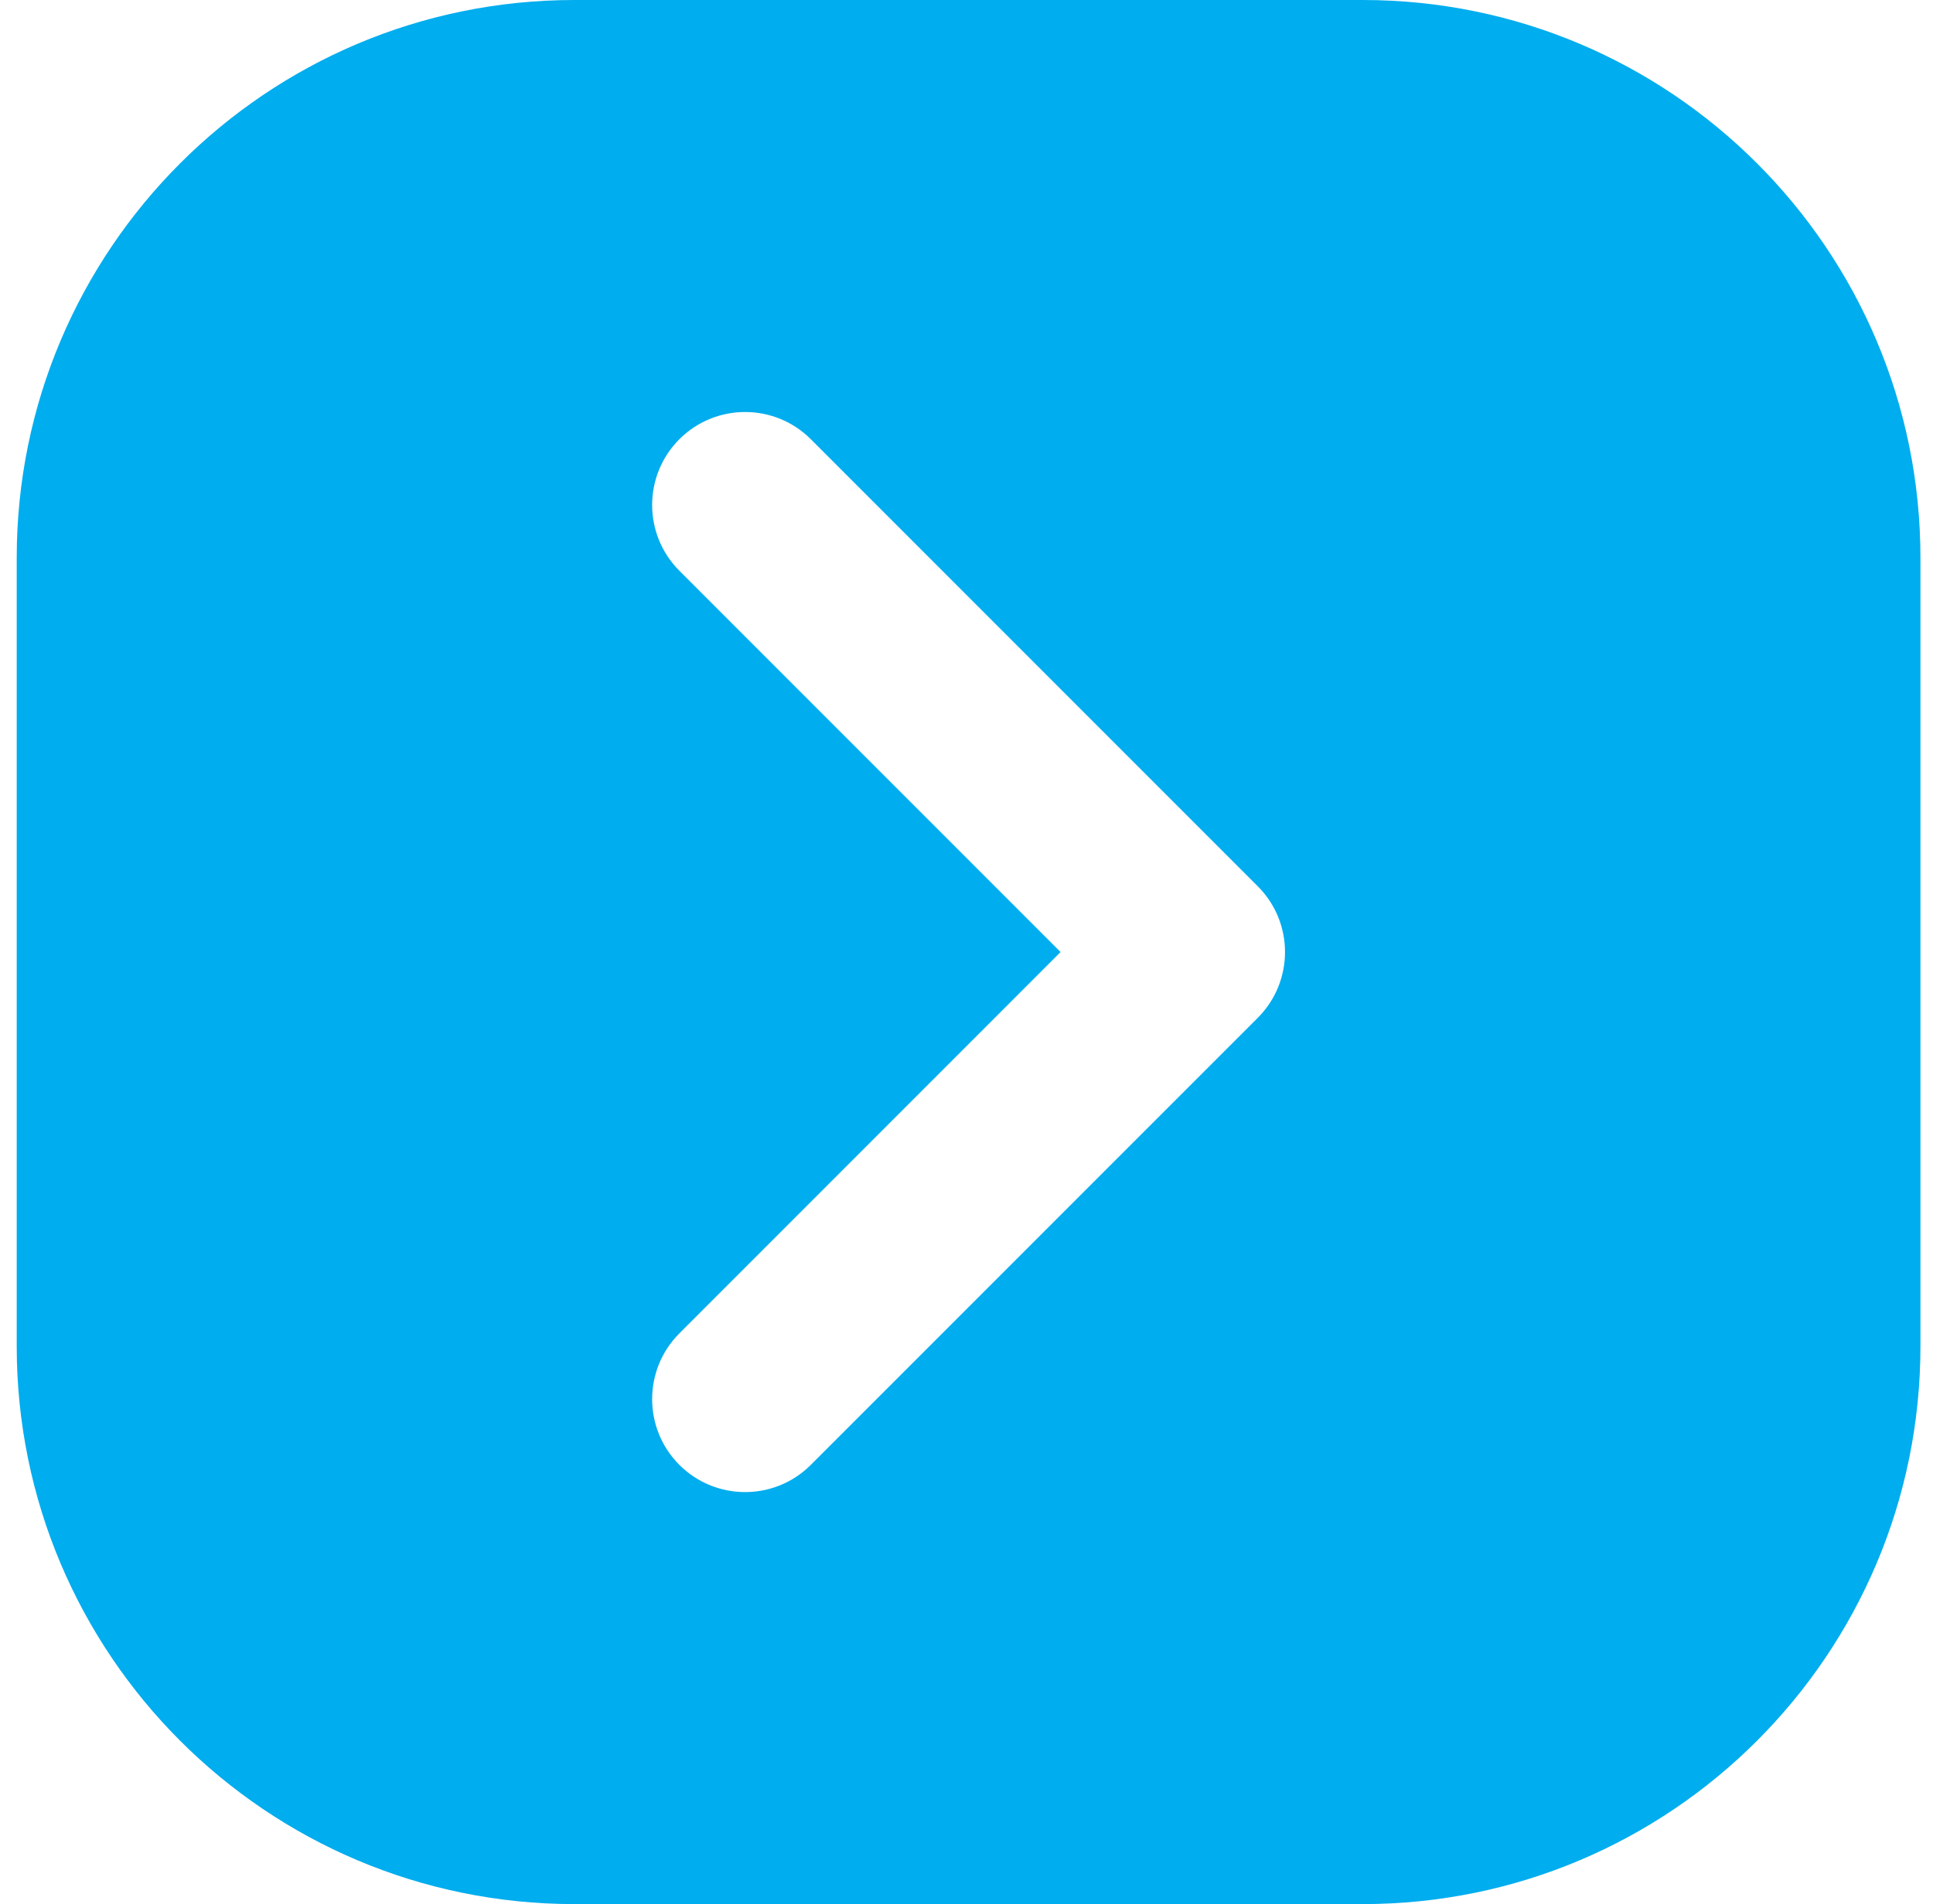 <svg width="66" height="65" viewBox="0 0 66 65" fill="none" xmlns="http://www.w3.org/2000/svg">
<path d="M46.528 0H19.614C9.098 0 0.571 8.526 0.571 19.043V45.957C0.571 56.474 9.098 65 19.614 65H46.528C57.045 65 65.571 56.474 65.571 45.957V19.043C65.571 8.526 57.045 0 46.528 0ZM42.946 34.745L27.685 50.006C26.446 51.245 24.436 51.245 23.196 50.006C21.957 48.767 21.957 46.757 23.196 45.517L36.212 32.5L23.196 19.483C21.957 18.244 21.957 16.235 23.196 14.994C24.435 13.755 26.445 13.755 27.685 14.994L42.946 30.256C44.185 31.494 44.185 33.504 42.946 34.745Z" fill="#00ADEE"/>
</svg>
